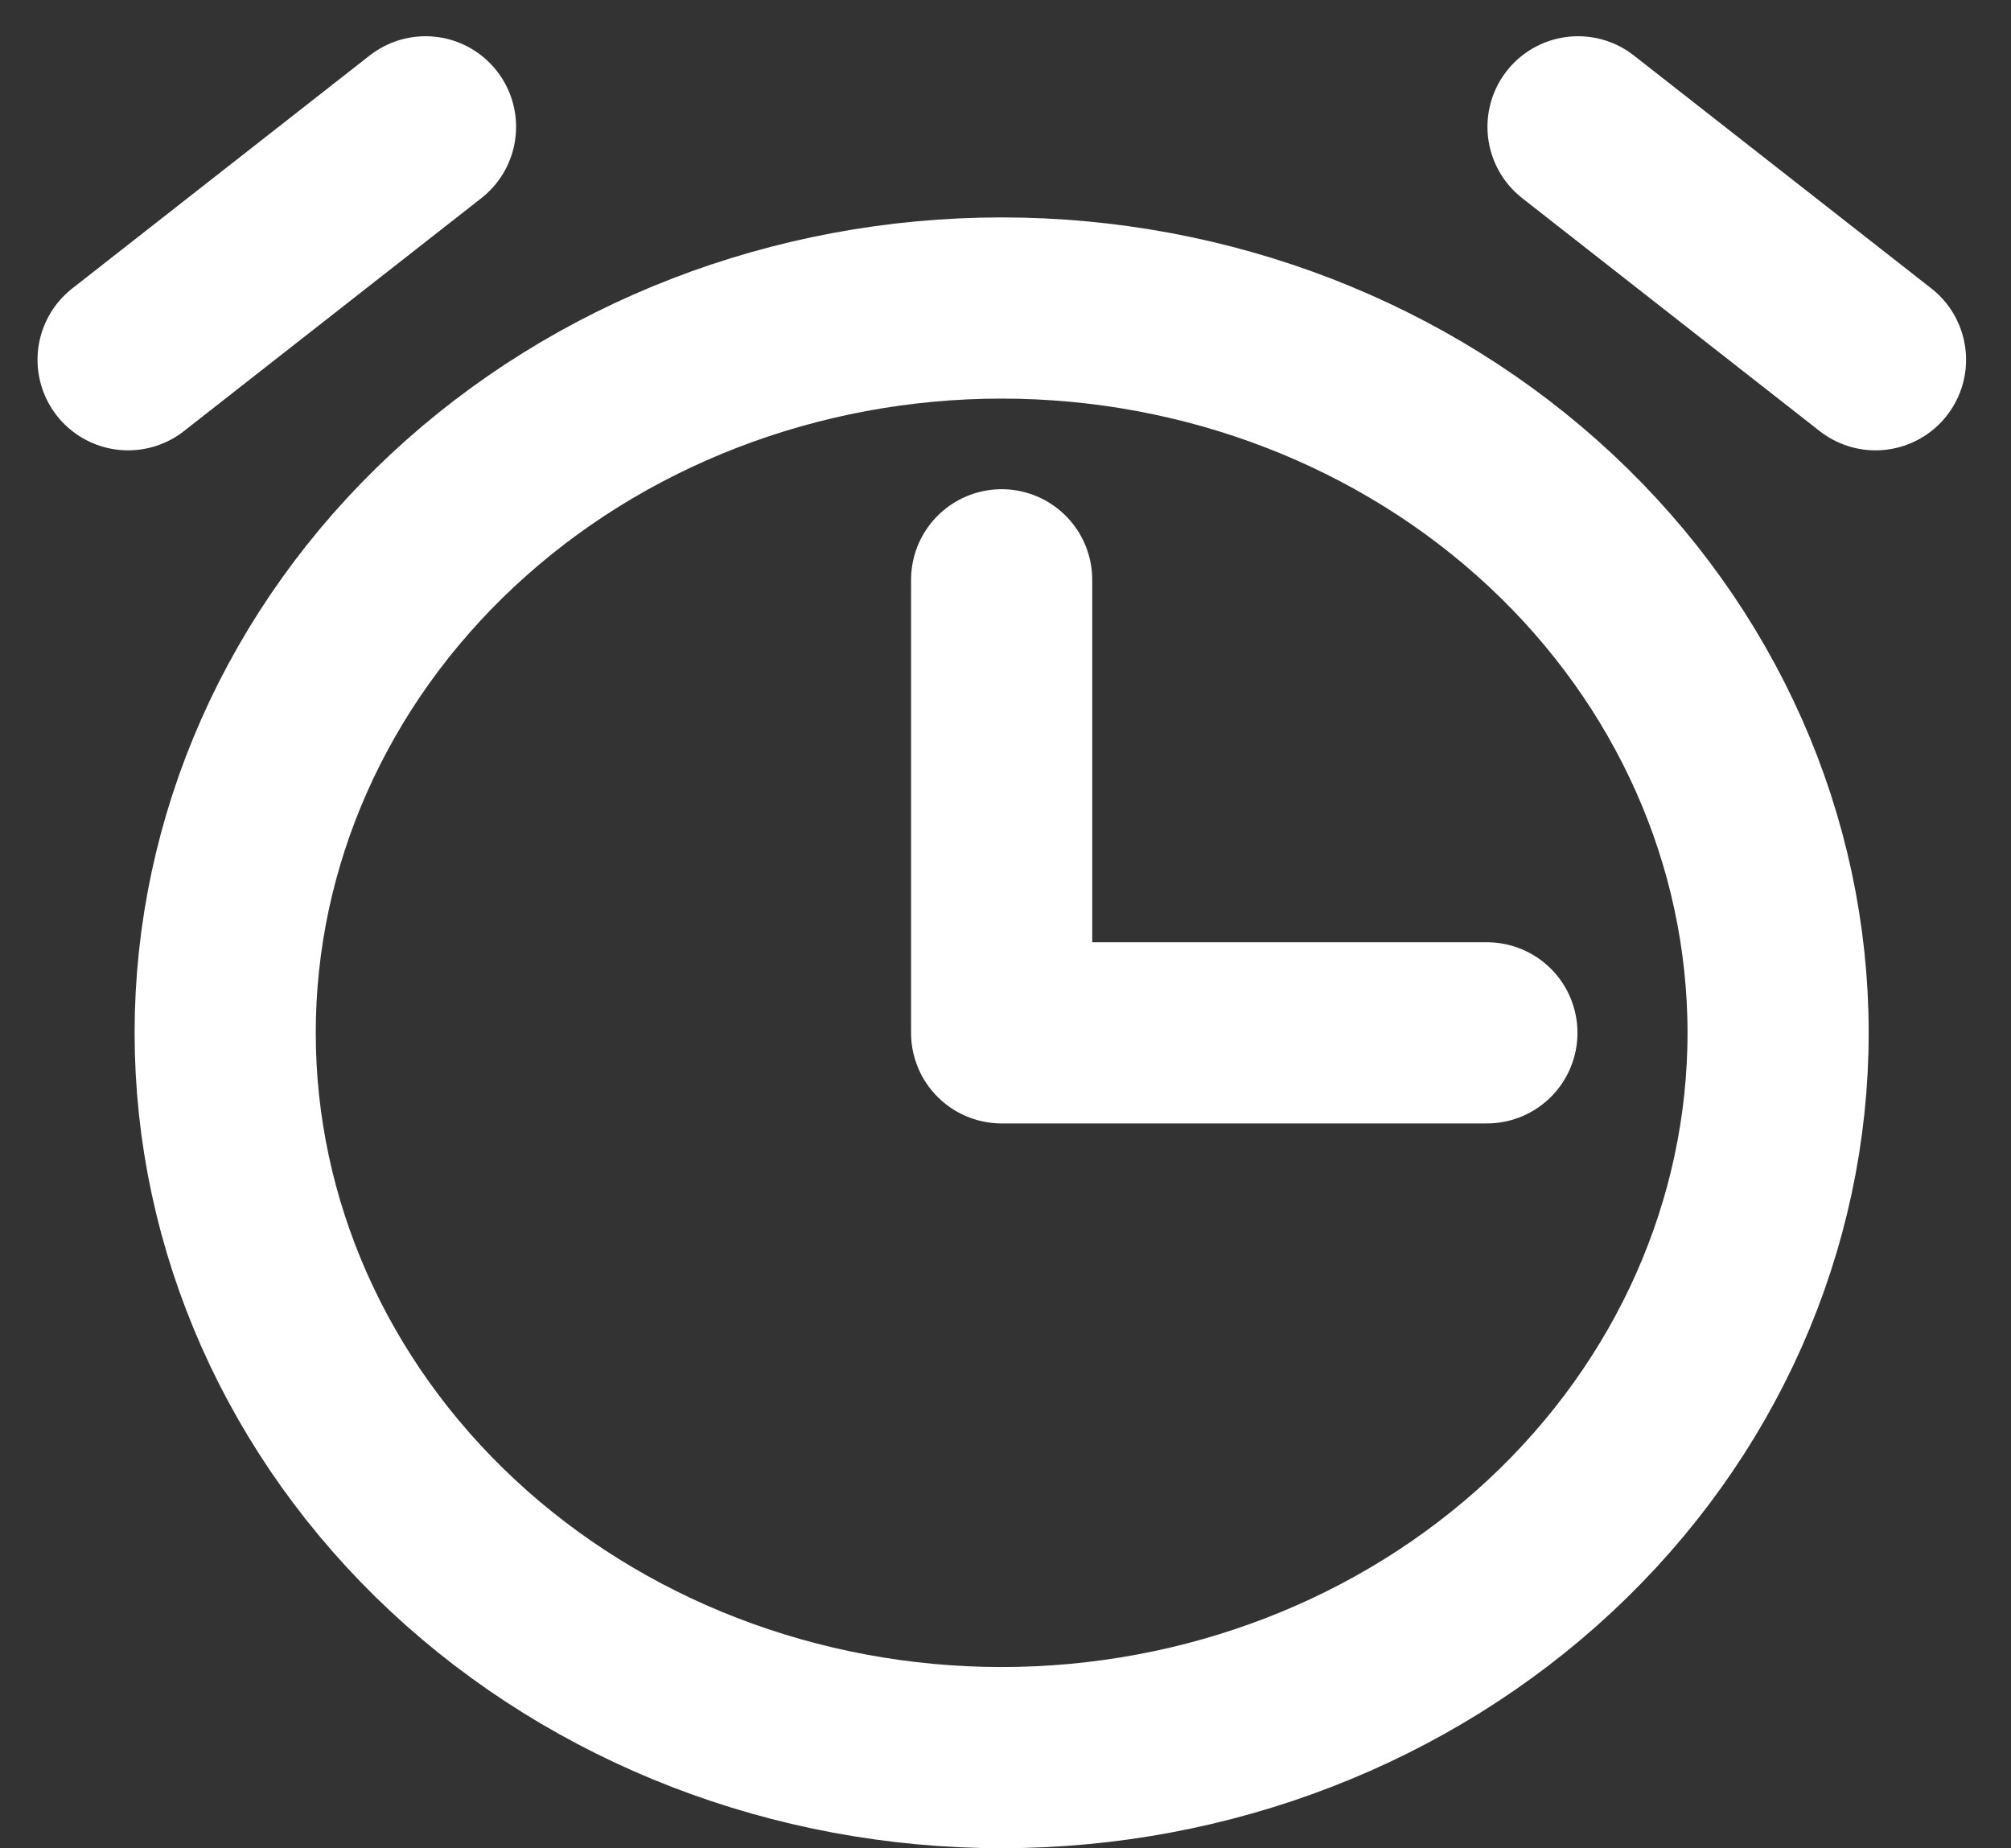 <svg width="37" height="34" viewBox="0 0 37 34" fill="none" xmlns="http://www.w3.org/2000/svg">
<rect x="0" y="0" width="37" height="34" fill="#333333" stroke="none"/>
<path d="M18.429 10.666V19H27.357M34.507 6.618L29.034 2.333M7.829 2.333L2.357 6.618M18.429 32.333C14.64 32.333 11.006 30.928 8.327 28.428C5.648 25.927 4.143 22.536 4.143 19C4.143 15.463 5.648 12.072 8.327 9.572C11.006 7.071 14.64 5.666 18.429 5.666C22.218 5.666 25.851 7.071 28.53 9.572C31.209 12.072 32.715 15.463 32.715 19C32.715 22.536 31.209 25.927 28.53 28.428C25.851 30.928 22.218 32.333 18.429 32.333Z" stroke="white" stroke-width="3.333" stroke-linecap="round" stroke-linejoin="round"/>
</svg>
